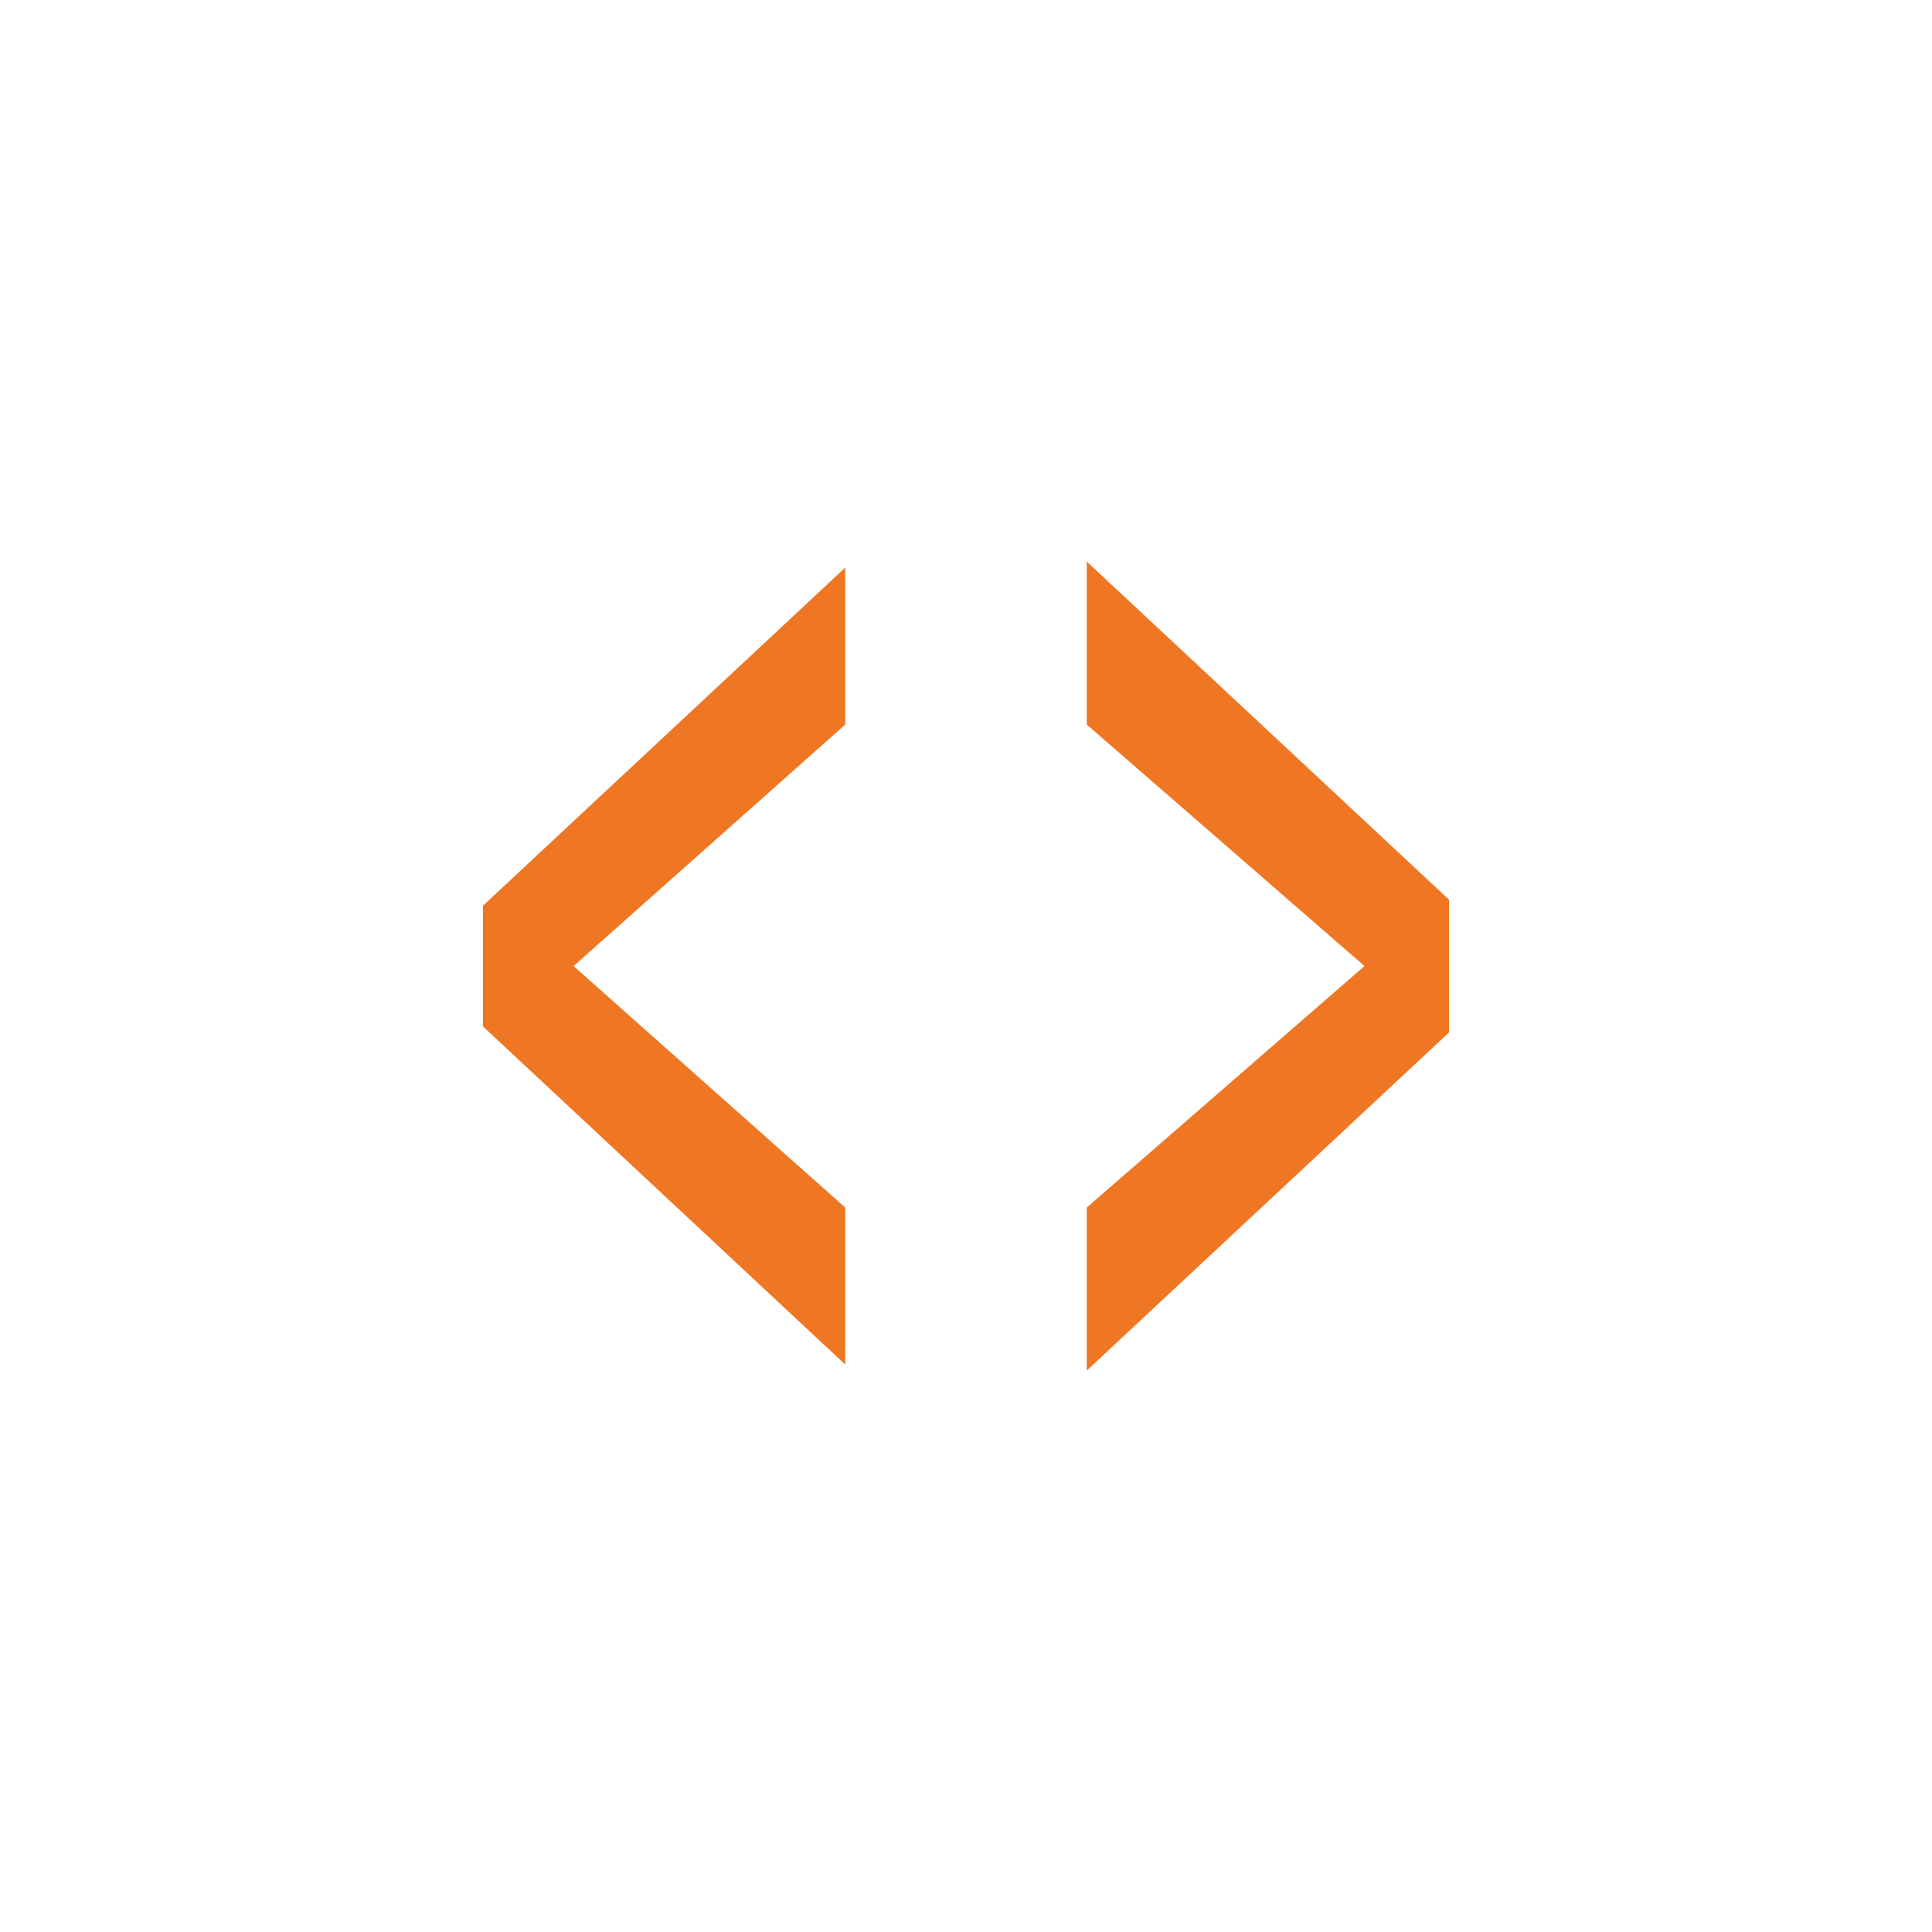 <svg width="32" height="32" viewBox="0 0 32 32" fill="none" xmlns="http://www.w3.org/2000/svg">
<title>HTML Logo</title>
  <desc>
  Ein minimalistisches, jedoch aussagekräftiges HTML-Logo, dargestellt durch charakteristische Symbole, die an die Tags in HTML erinnern. Diese repräsentieren die Grundlage des HTML-Markups und seine allgegenwärtige Rolle in der Erstellung von Webseiten. Die Symbolik unterstreicht die zentrale Bedeutung von HTML bei der Strukturierung und dem Design von Webinhalten. Illustriert von Tim Niedermeier, steht es für die Transparenz und Zugänglichkeit in der Welt der Webentwicklung.
  </desc>
<rect width="32" height="32" fill="white"/>
<path d="M8 15.001L14 9.401V12.001L9.5 16.001L14 20.001V22.601L8 17.001V15.001ZM24 17.101L18 22.701V20.001L22.6 16.001L18 12.001V9.301L24 14.901V17.101Z" fill="#EF7623"/>
</svg>
